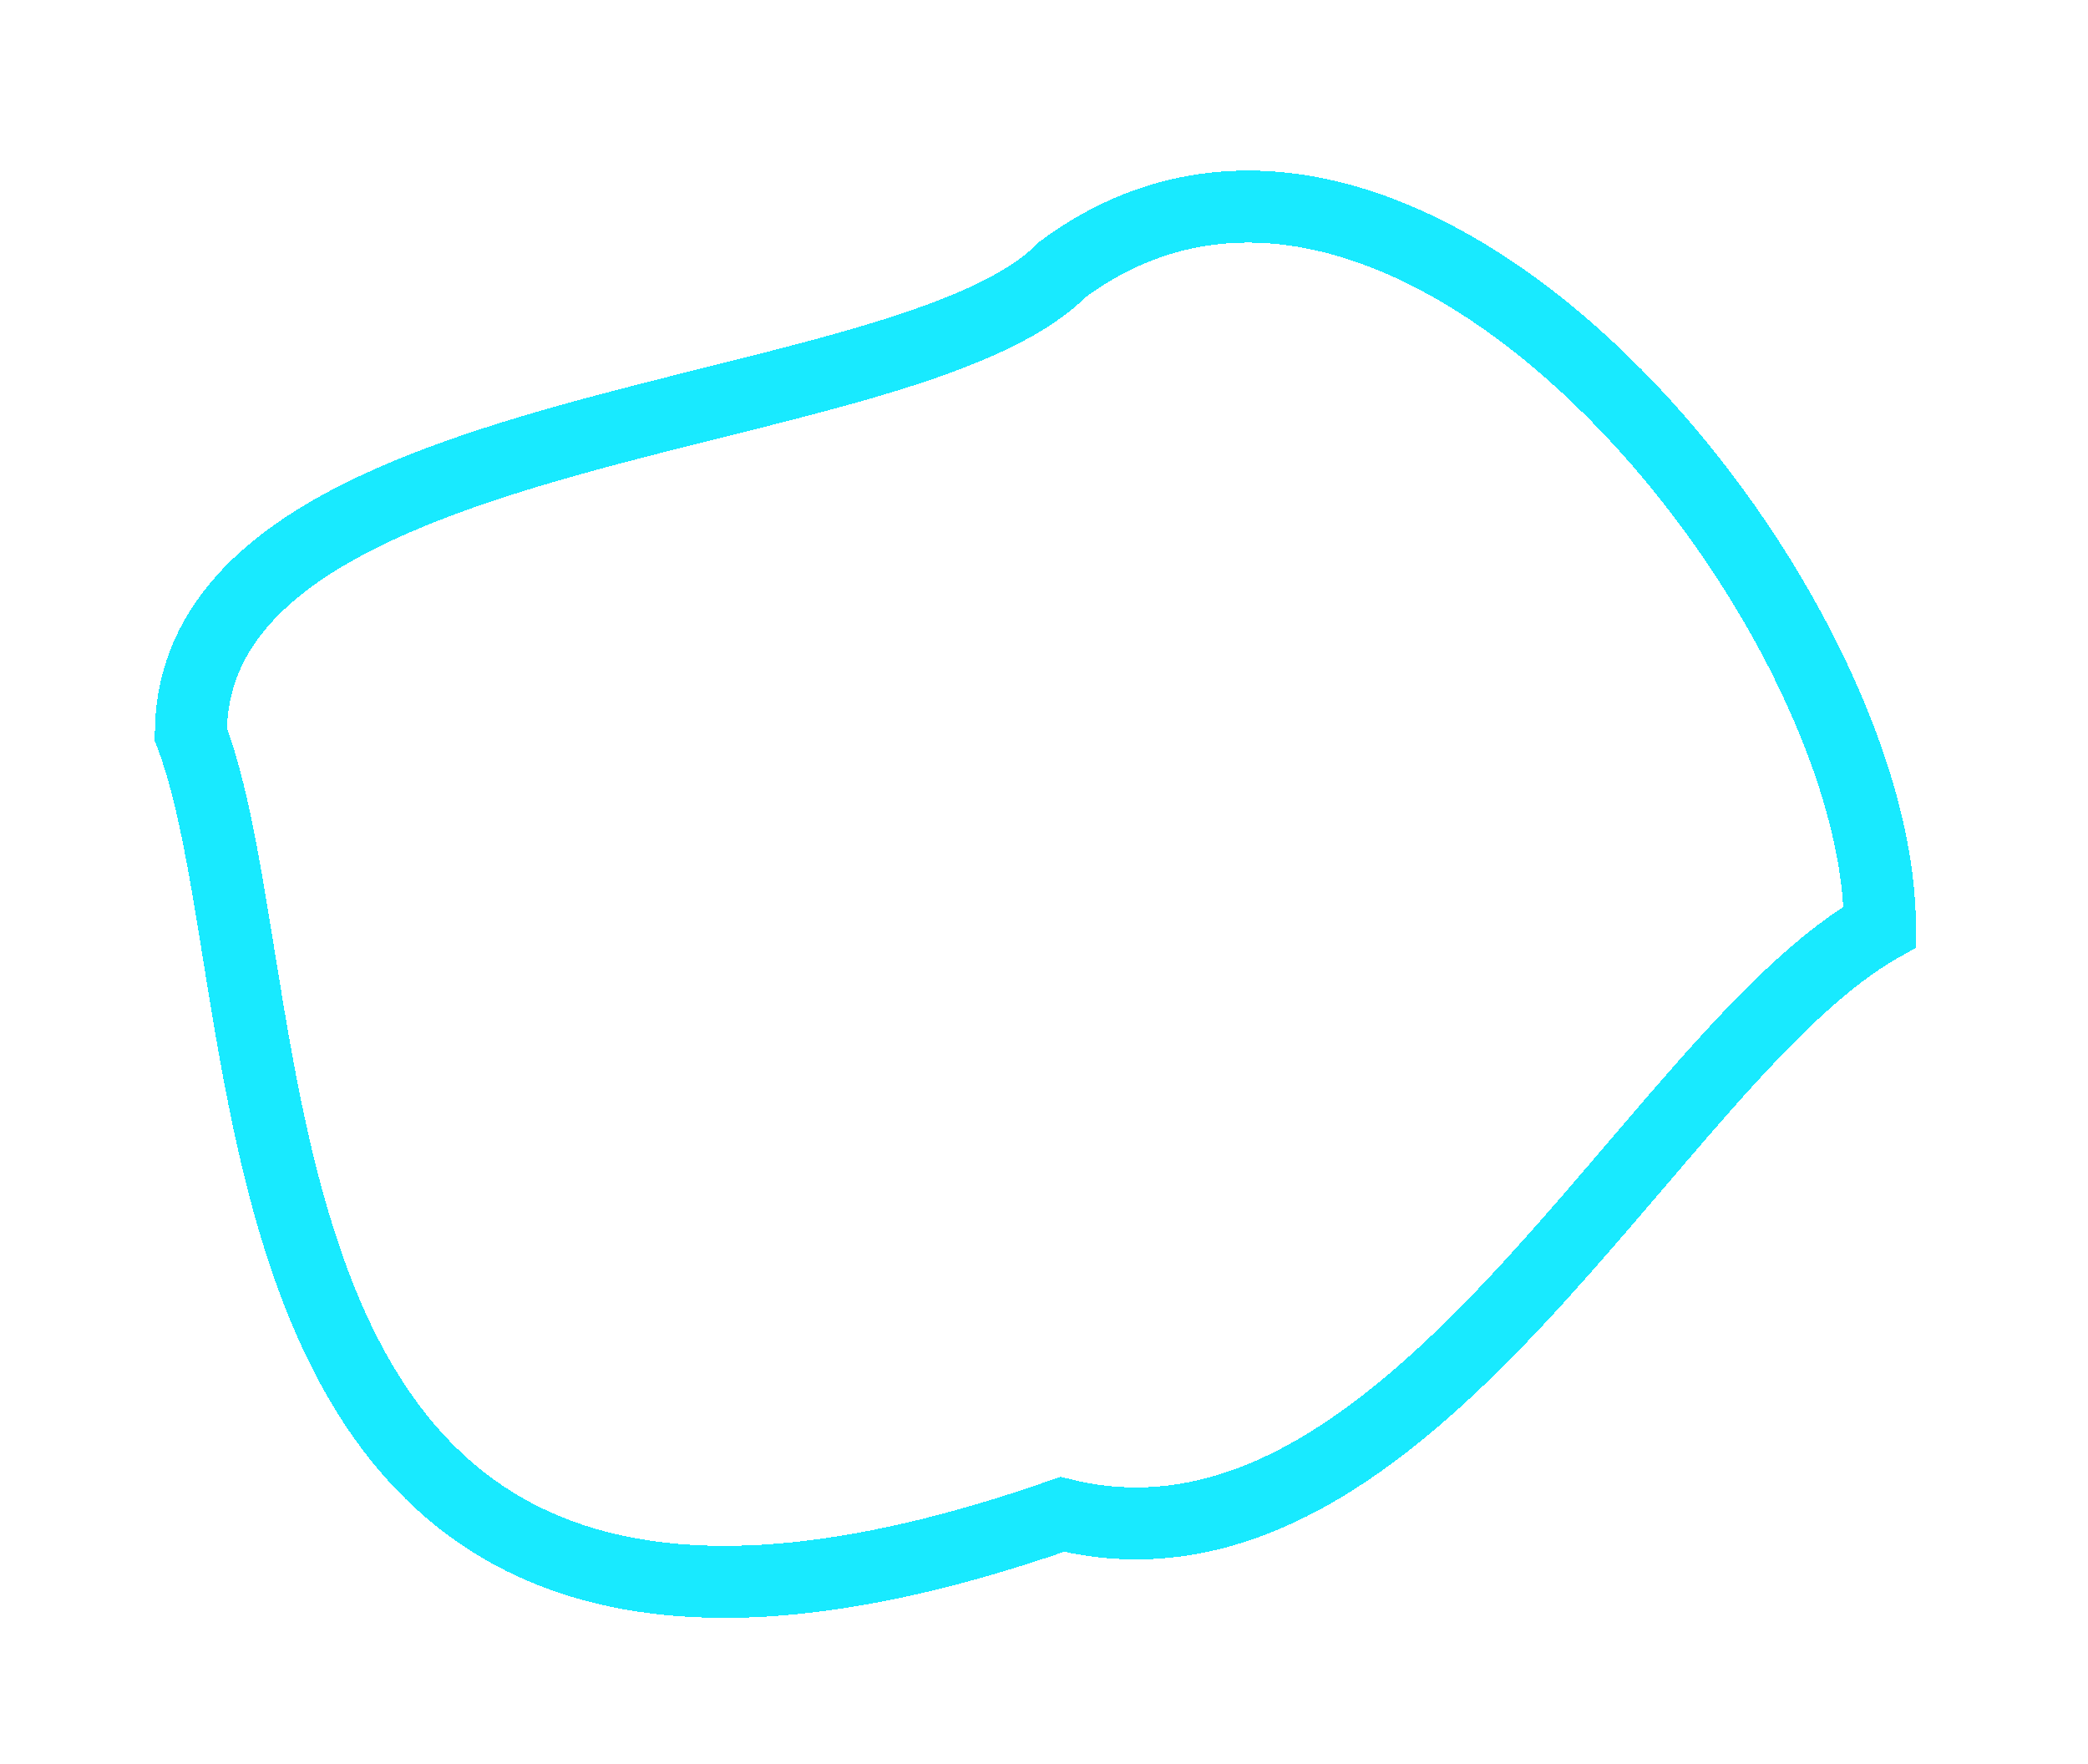 <svg width="58" height="49" viewBox="0 0 58 49" fill="none" xmlns="http://www.w3.org/2000/svg">
<g filter="url(#filter0_d_392_17735)">
<path d="M52.219 21.743C45.931 25.305 39.159 40.445 29.509 38.063C5.301 46.543 8.203 23.969 5.301 16.399C5.301 7.397 25.132 7.939 29.51 3.486C39.159 -3.639 52.219 12.741 52.219 21.743Z" stroke="url(#paint0_linear_392_17735)" stroke-width="2" stroke-linecap="round" shape-rendering="crispEdges"/>
</g>
<defs>
<filter id="filter0_d_392_17735" x="0.301" y="0.738" width="56.918" height="48.201" filterUnits="userSpaceOnUse" color-interpolation-filters="sRGB">
<feFlood flood-opacity="0" result="BackgroundImageFix"/>
<feColorMatrix in="SourceAlpha" type="matrix" values="0 0 0 0 0 0 0 0 0 0 0 0 0 0 0 0 0 0 127 0" result="hardAlpha"/>
<feOffset dy="4"/>
<feGaussianBlur stdDeviation="2"/>
<feComposite in2="hardAlpha" operator="out"/>
<feColorMatrix type="matrix" values="0 0 0 0 0 0 0 0 0 0 0 0 0 0 0 0 0 0 0.25 0"/>
<feBlend mode="normal" in2="BackgroundImageFix" result="effect1_dropShadow_392_17735"/>
<feBlend mode="normal" in="SourceGraphic" in2="effect1_dropShadow_392_17735" result="shape"/>
</filter>
<linearGradient id="paint0_linear_392_17735" x1="28.76" y1="1.738" x2="28.76" y2="39.838" gradientUnits="userSpaceOnUse">
<stop stop-color="#18EAFF"/>
<stop offset="1" stop-color="#18EAFF"/>
</linearGradient>
</defs>
</svg>
